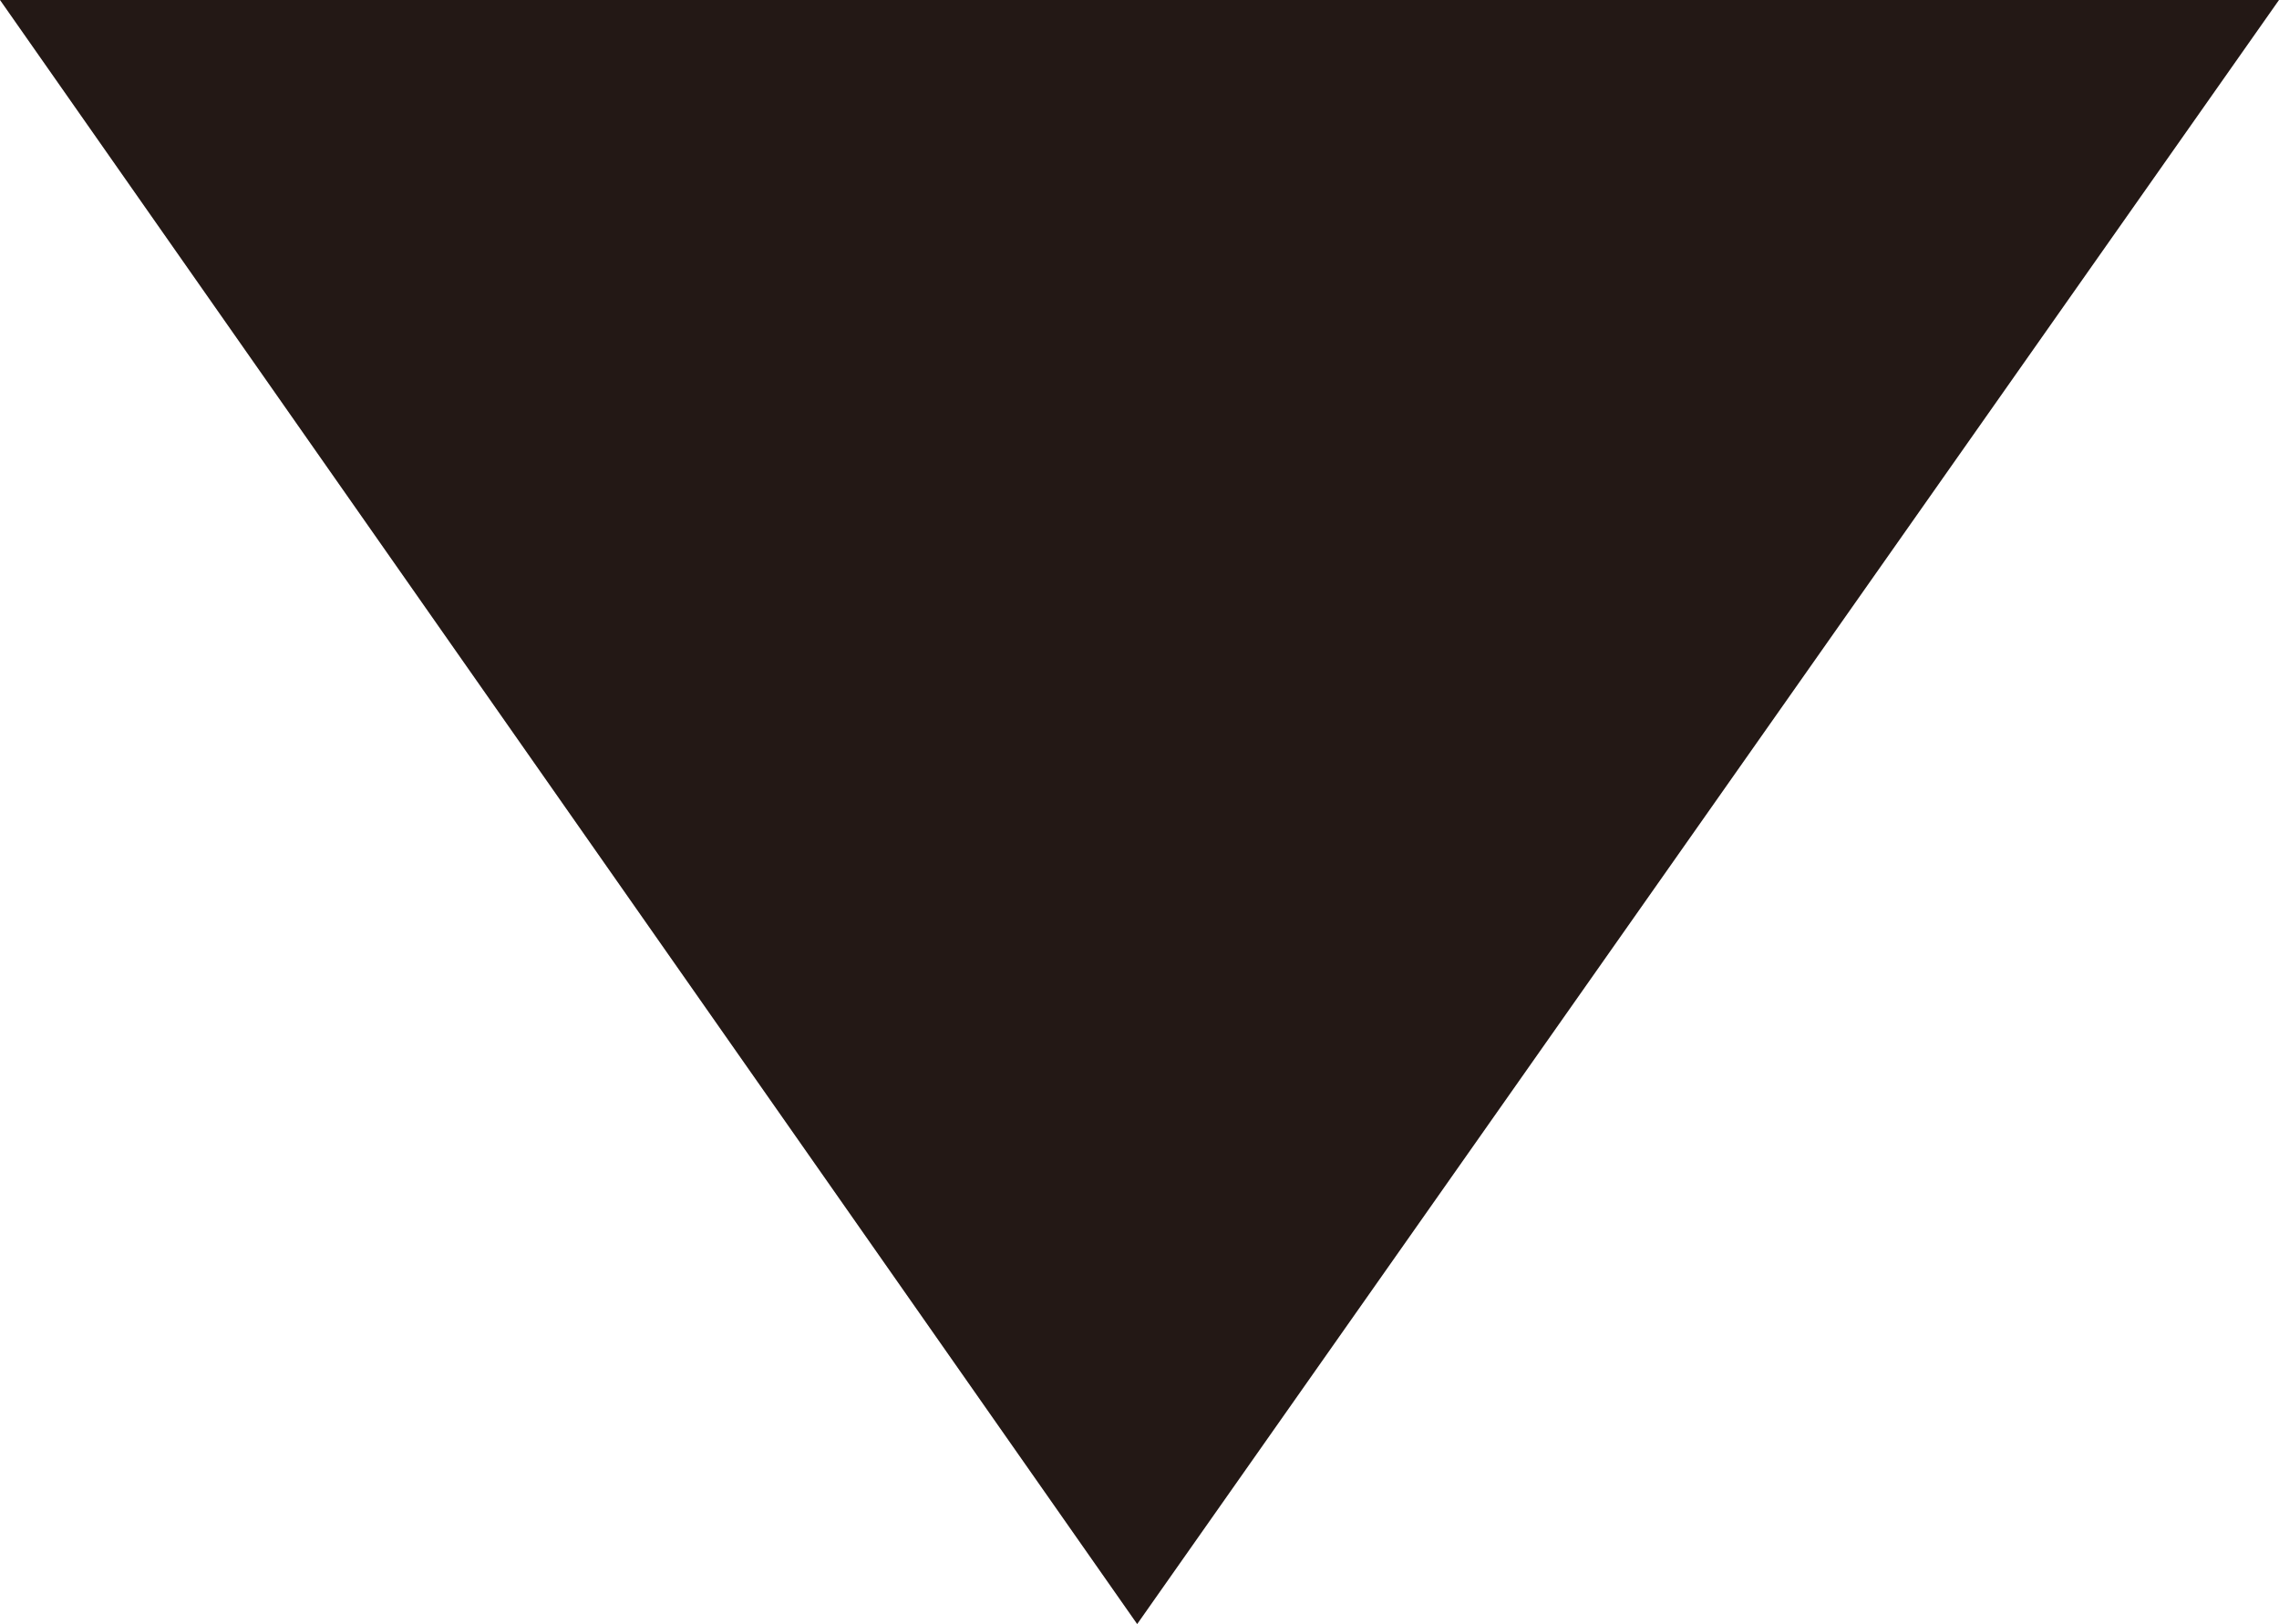 <?xml version="1.0" encoding="UTF-8"?><svg id="_イヤー_2" xmlns="http://www.w3.org/2000/svg" viewBox="0 0 4.91 3.5"><defs><style>.cls-1{fill:#231815;}</style></defs><g id="_イヤー_1-2"><polygon class="cls-1" points="4.91 0 0 0 2.45 3.5 4.91 0"/></g></svg>